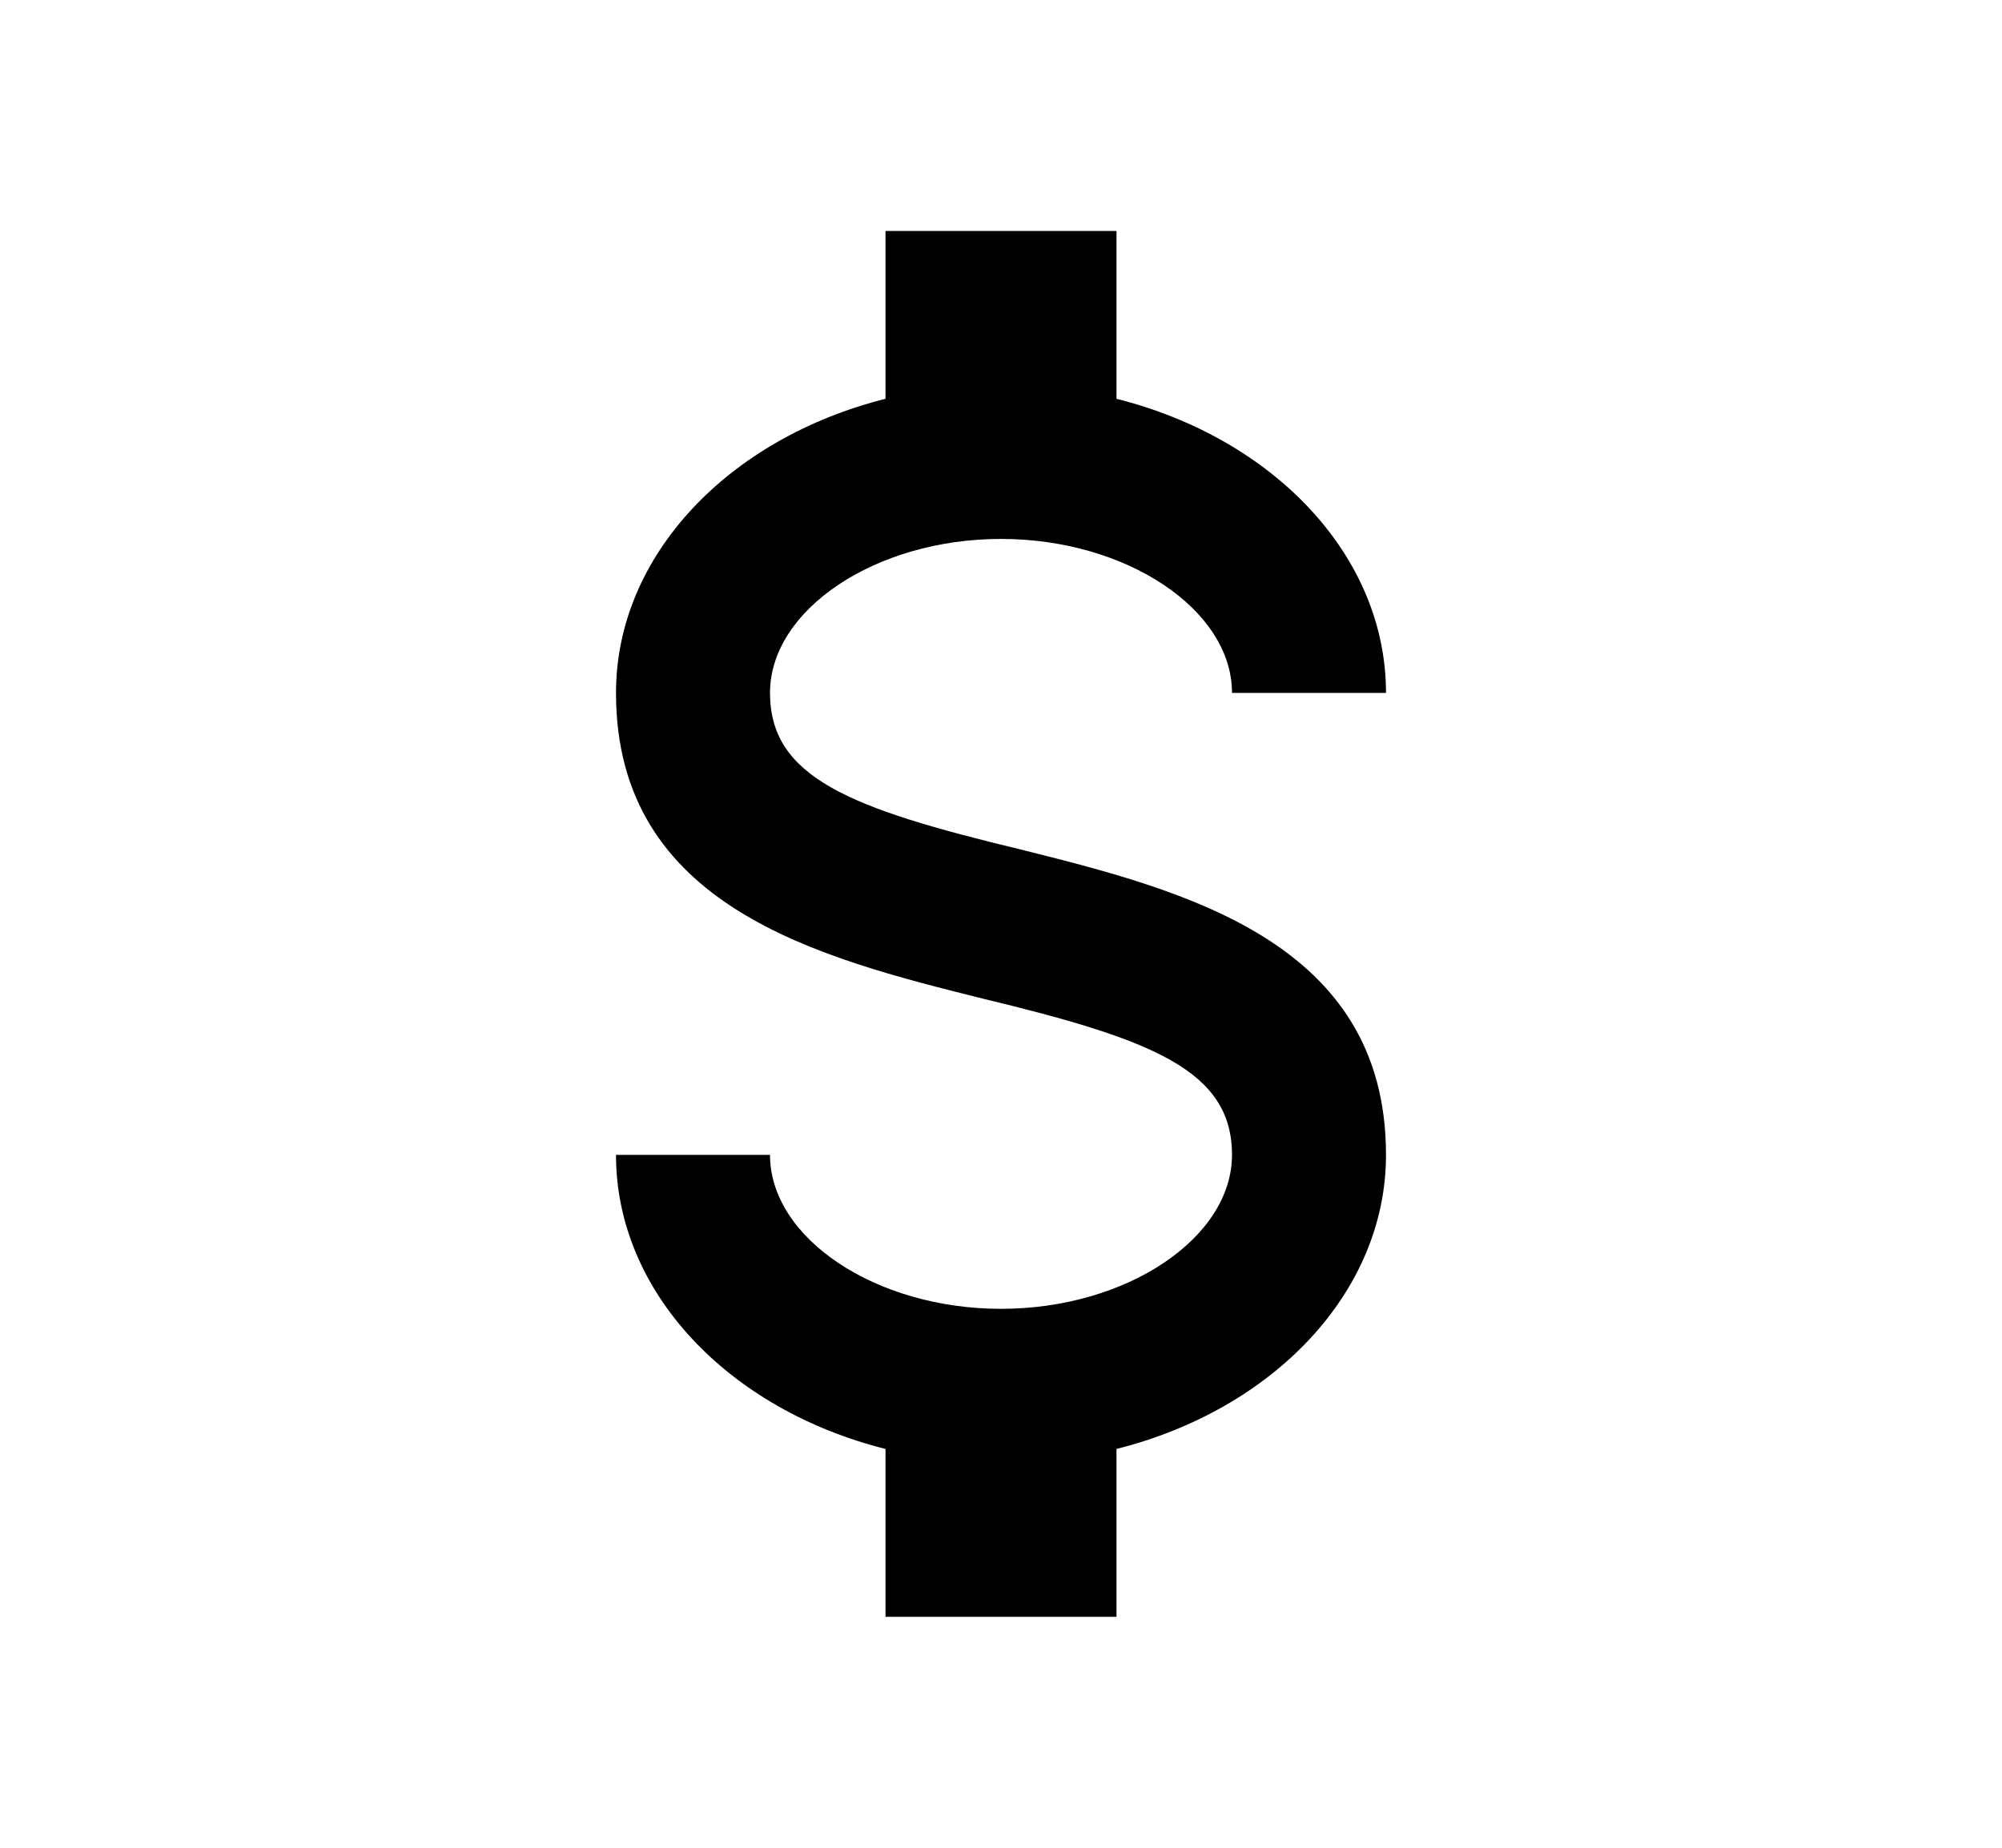 <svg xmlns="http://www.w3.org/2000/svg" width="13" height="12" viewBox="0 0 13 12"><path fill-rule="evenodd" d="M4 7.5h1c0 .54.685 1 1.5 1S8 8.04 8 7.5c0-.55-.52-.75-1.62-1.015C5.32 6.22 4 5.89 4 4.5c0-.895.735-1.655 1.75-1.91V1.5h1.5v1.09C8.265 2.845 9 3.605 9 4.5H8c0-.54-.685-1-1.5-1S5 3.96 5 4.5c0 .55.52.75 1.62 1.015C7.68 5.78 9 6.11 9 7.5c0 .895-.735 1.655-1.75 1.91v1.09h-1.5V9.41C4.735 9.155 4 8.395 4 7.5z" clip-rule="evenodd"/></svg>